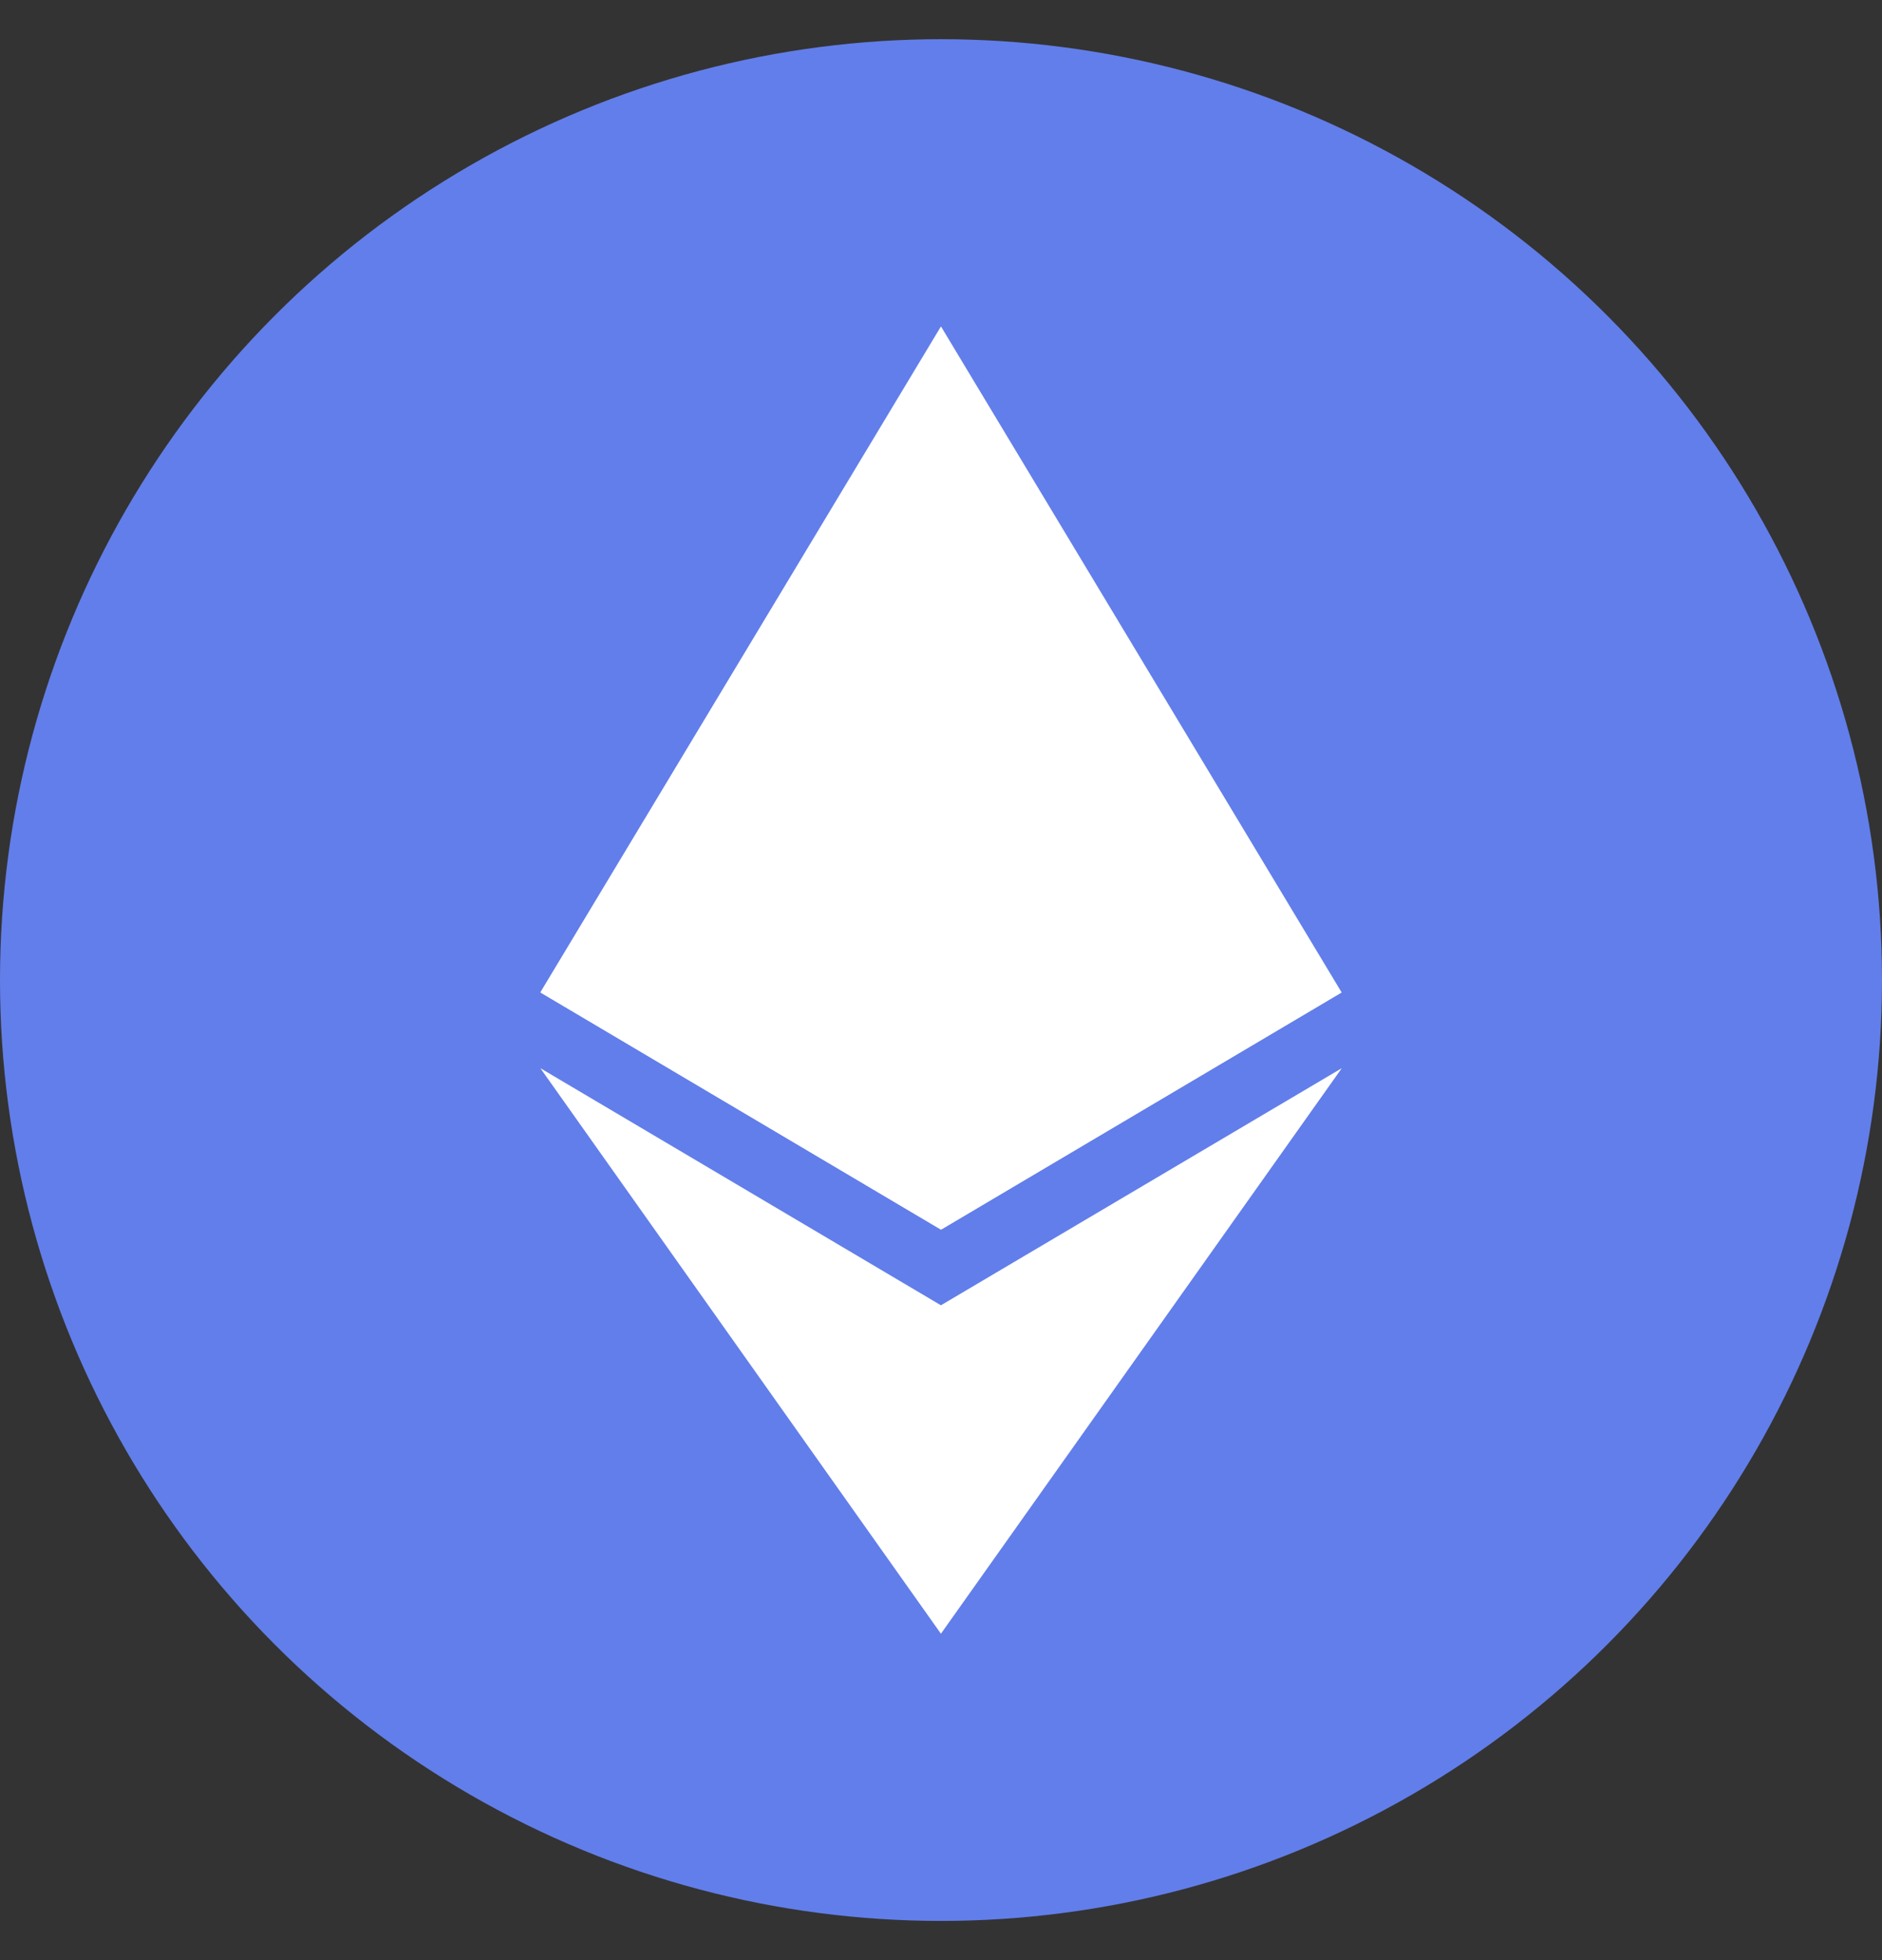 <svg width="24" height="25" viewBox="0 0 24 25" fill="none" xmlns="http://www.w3.org/2000/svg">
	<rect x="0" y="0" width="24" height="25" fill="#333333" stroke="none"/>
	<circle cx="12" cy="12.5" r="12" fill="#627EEA"/>
	<path d="M12 4.164L11.888 4.544V15.57L12 15.681L17.108 12.656L12 4.164Z" fill="white"/>
	<path d="M11.999 4.164L6.891 12.656L11.999 15.681V10.33V4.164Z" fill="white"/>
	<path d="M11.999 16.648L11.937 16.725V20.653L11.999 20.837L17.111 13.624L11.999 16.648Z" fill="white"/>
	<path d="M11.999 20.837V16.648L6.891 13.624L11.999 20.837Z" fill="white"/>
	<path d="M12.002 15.683L17.11 12.658L12.002 10.332V15.683Z" fill="white"/>
	<path d="M6.891 12.658L11.999 15.683V10.332L6.891 12.658Z" fill="white"/>
</svg>